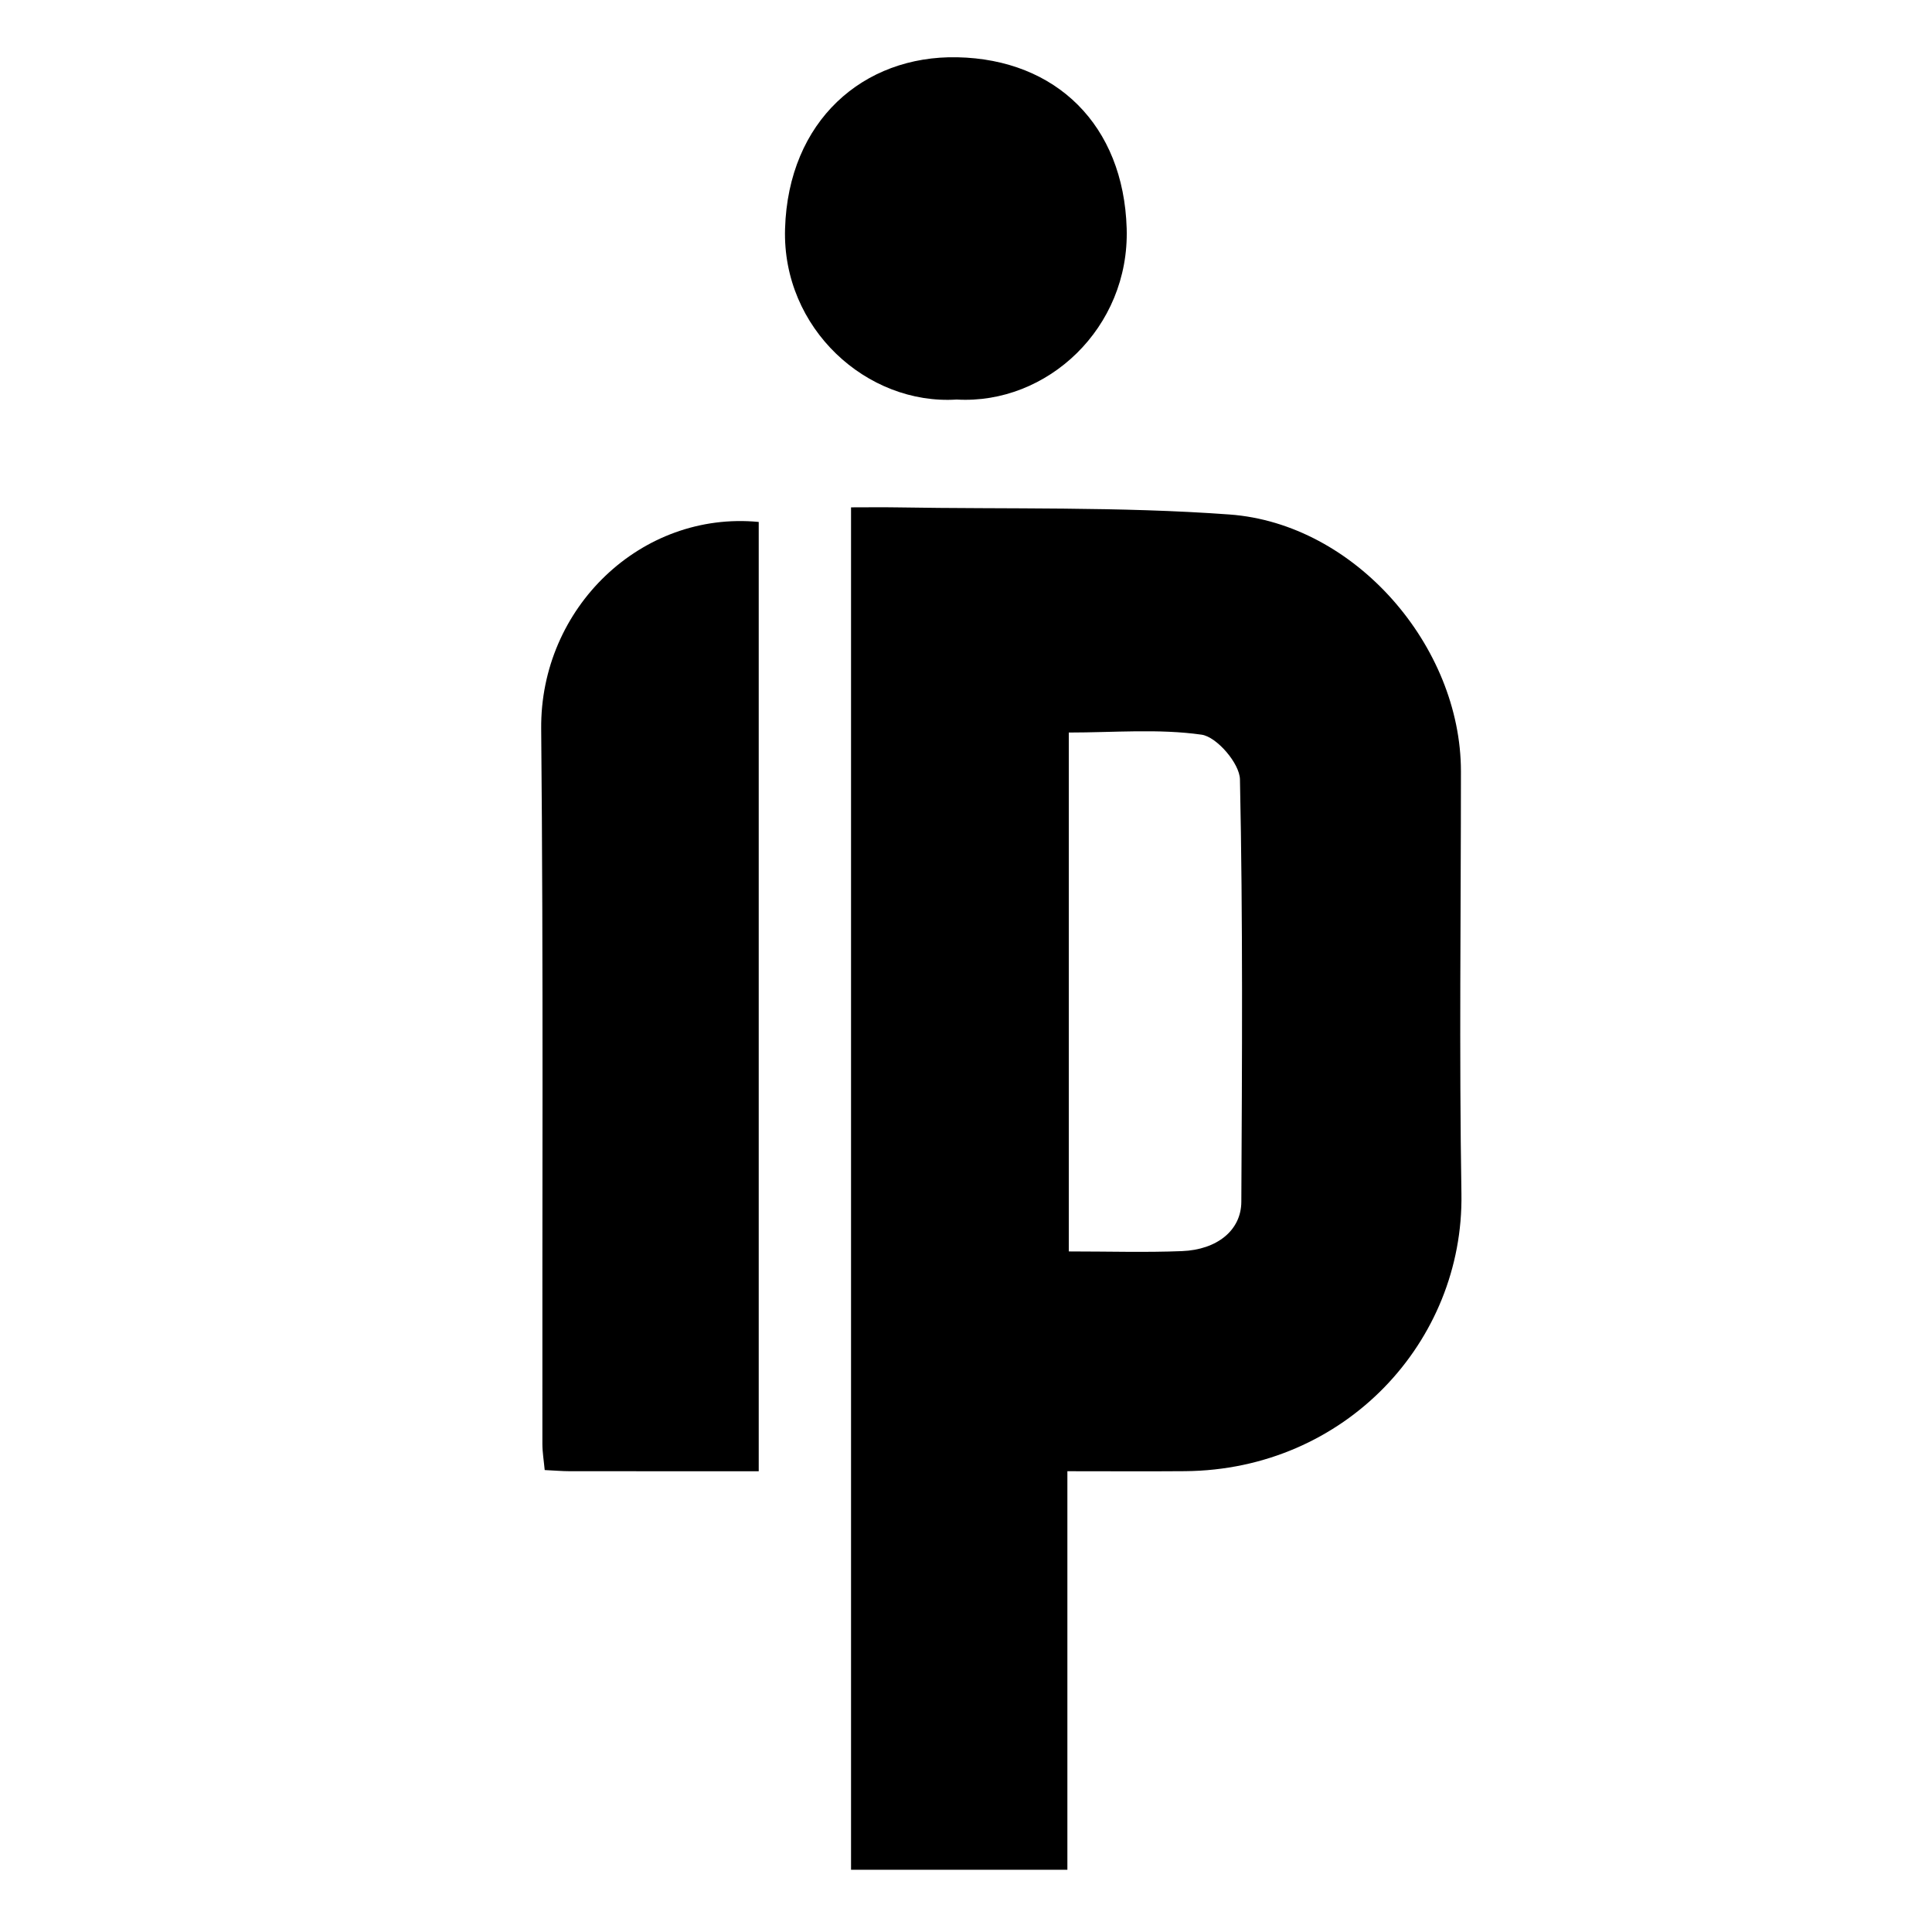 <?xml version="1.0" encoding="iso-8859-1"?>
<!-- Generator: Adobe Illustrator 19.0.0, SVG Export Plug-In . SVG Version: 6.00 Build 0)  -->
<svg version="1.1" id="Layer_1" xmlns="http://www.w3.org/2000/svg" x="0px"
     y="0px"
     viewBox="0 0 500 500" style="enable-background:new 0 0 500 500;" xml:space="preserve">
<path id="XMLID_4_" d="M276.238,483.887c-19.275,0-37.31,0-55.989,0c0-117.356,0-234.485,0-352.584
	c4.203,0,8.144-0.058,12.083,0.009c28.632,0.489,57.355-0.247,85.871,1.839c32.533,2.379,59.888,34.099,59.886,66.481
	c-0.003,36.444-0.469,72.895,0.128,109.329c0.625,38.18-30.003,71.44-71.551,71.777c-9.718,0.079-19.436,0.012-30.428,0.012
	c0,17.544,0,34.634,0,51.725C276.238,449.343,276.238,466.212,276.238,483.887z M276.602,323.871
	c10.443,0,19.882,0.293,29.295-0.084c9.123-0.365,15.319-5.412,15.357-12.747c0.188-36.454,0.419-72.916-0.356-109.354
	c-0.087-4.104-6.001-10.994-9.93-11.552c-11.149-1.584-22.669-0.555-34.366-0.555C276.602,234.58,276.602,278.663,276.602,323.871z
	 M196.357,135.078c-30.407-2.914-56.596,22.224-56.298,53.558c0.587,61.681,0.237,123.371,0.309,185.058
	c0.003,2.176,0.378,4.353,0.601,6.756c2.57,0.123,4.54,0.296,6.511,0.299c16.054,0.022,32.109,0.012,48.877,0.012
	C196.357,298.127,196.357,216.568,196.357,135.078z M291.583,59.097c-0.813-26.682-18.223-43.742-43.822-44.276
	c-24.338-0.508-43.77,16.448-44.591,44.402c-0.758,25.805,21.205,45.659,44.411,44.178C271.02,104.76,292.367,84.843,291.583,59.097
	z"/>
</svg>
